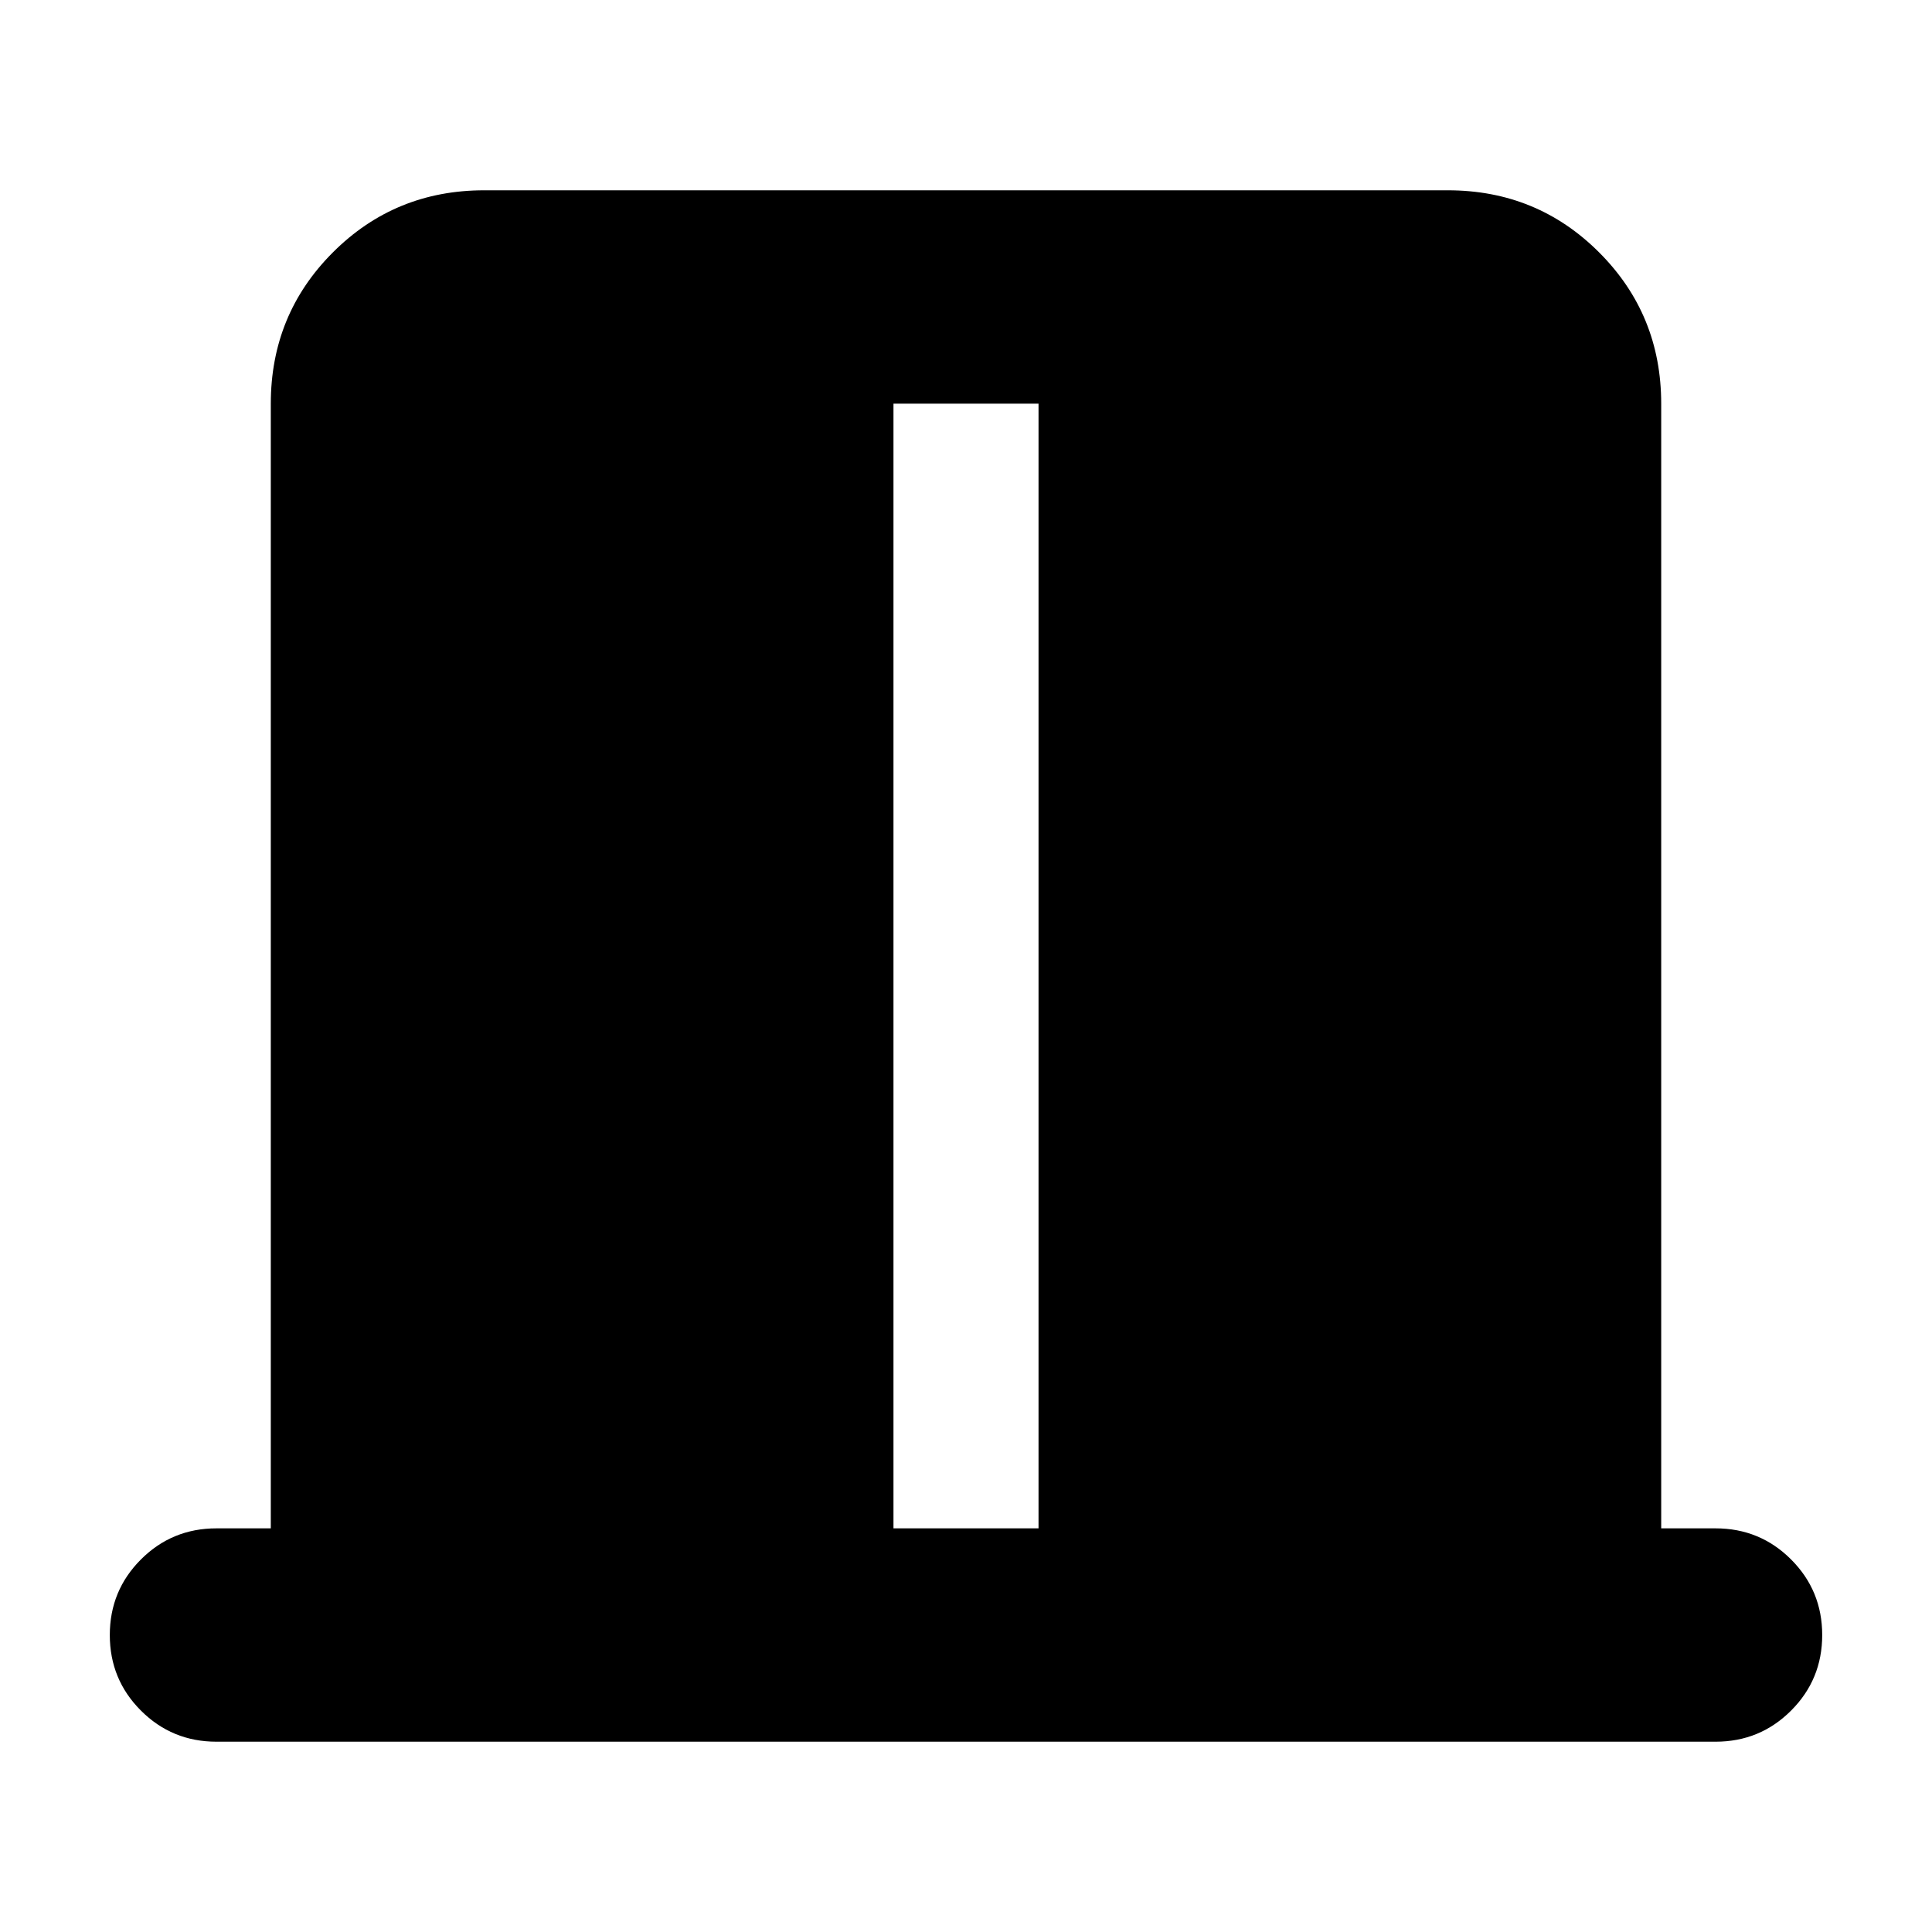 <svg xmlns="http://www.w3.org/2000/svg" height="24" viewBox="0 -960 960 960" width="24"><path d="M134.56-200.57v-558.86q0-44.31 30.85-75.16 30.85-30.85 75.16-30.85h478.86q44.31 0 75.16 30.85 30.85 30.85 30.85 75.16v558.86h27q22.08 0 37.54 15.46t15.46 37.55q0 22.08-15.46 37.54t-37.54 15.46H107.56q-22.08 0-37.54-15.46t-15.46-37.54q0-22.09 15.46-37.55 15.46-15.46 37.54-15.46h27Zm309.4 0h72.08v-558.86h-72.08v558.86Z"/></svg>
